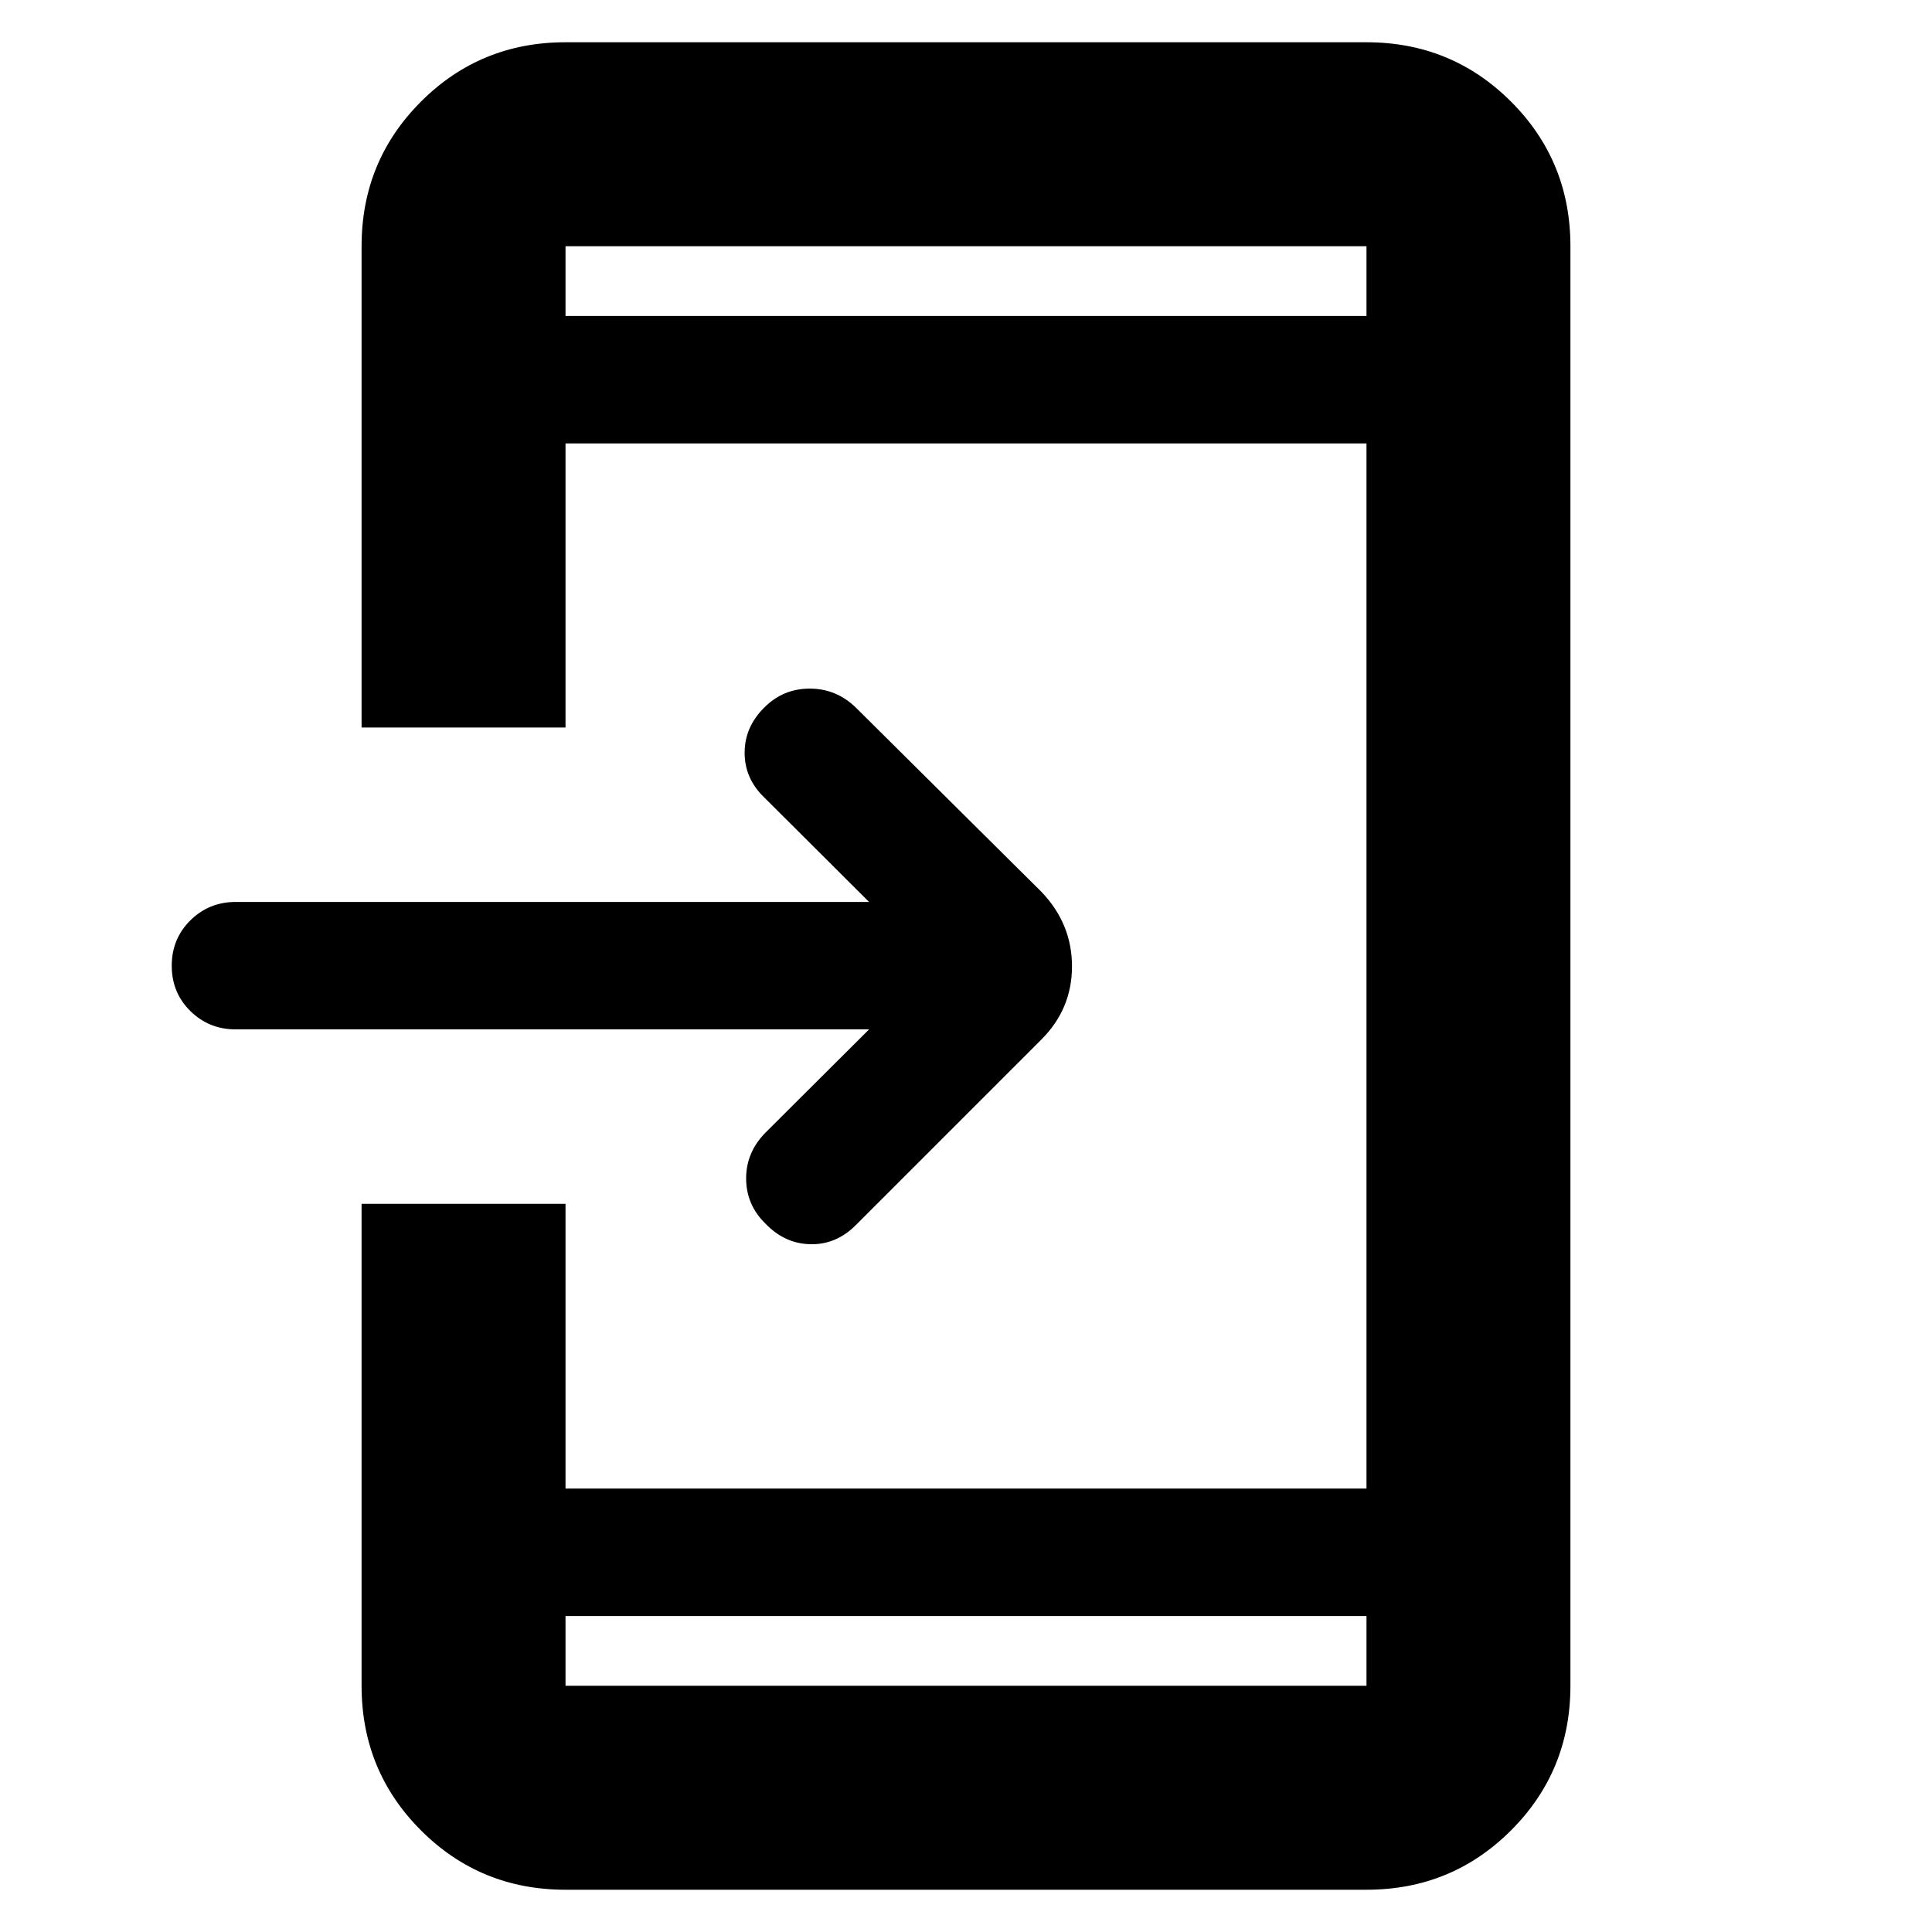 <svg xmlns="http://www.w3.org/2000/svg" height="40" viewBox="0 -960 960 960" width="40"><path d="M280.999-21q-42.324 0-71.828-29.504-29.504-29.504-29.504-71.829v-239.5h101.332v141.501H679v-519.336H280.999V-598.5H179.667v-239.167q0-42.325 29.504-71.829Q238.675-939 280.999-939H679q42.325 0 71.829 29.504 29.504 29.504 29.504 71.829v715.334q0 42.325-29.504 71.829Q721.325-21 679-21H280.999Zm0-135.999v34.666H679v-34.666H280.999ZM431.834-448.5H117.166q-13.333 0-22.583-9.117-9.25-9.117-9.25-22.5t9.25-22.55q9.25-9.166 22.583-9.166h314.668l-52.167-52.001Q370-573.167 370-585.972q0-12.806 9.833-22.528 9.334-9.333 22.5-9.333 13.167 0 22.834 9.333l92.333 91.667q15.167 15.863 15.167 37.015 0 21.151-15.23 36.381l-92.213 92.213q-9.724 9.724-22.474 9.474t-22.25-10.083q-9.666-9.334-9.75-22.417-.083-13.083 9.584-22.916l51.5-51.334ZM280.999-803.001H679v-34.666H280.999v34.666Zm0 0v-34.666 34.666Zm0 646.002v34.666-34.666Z"/></svg>